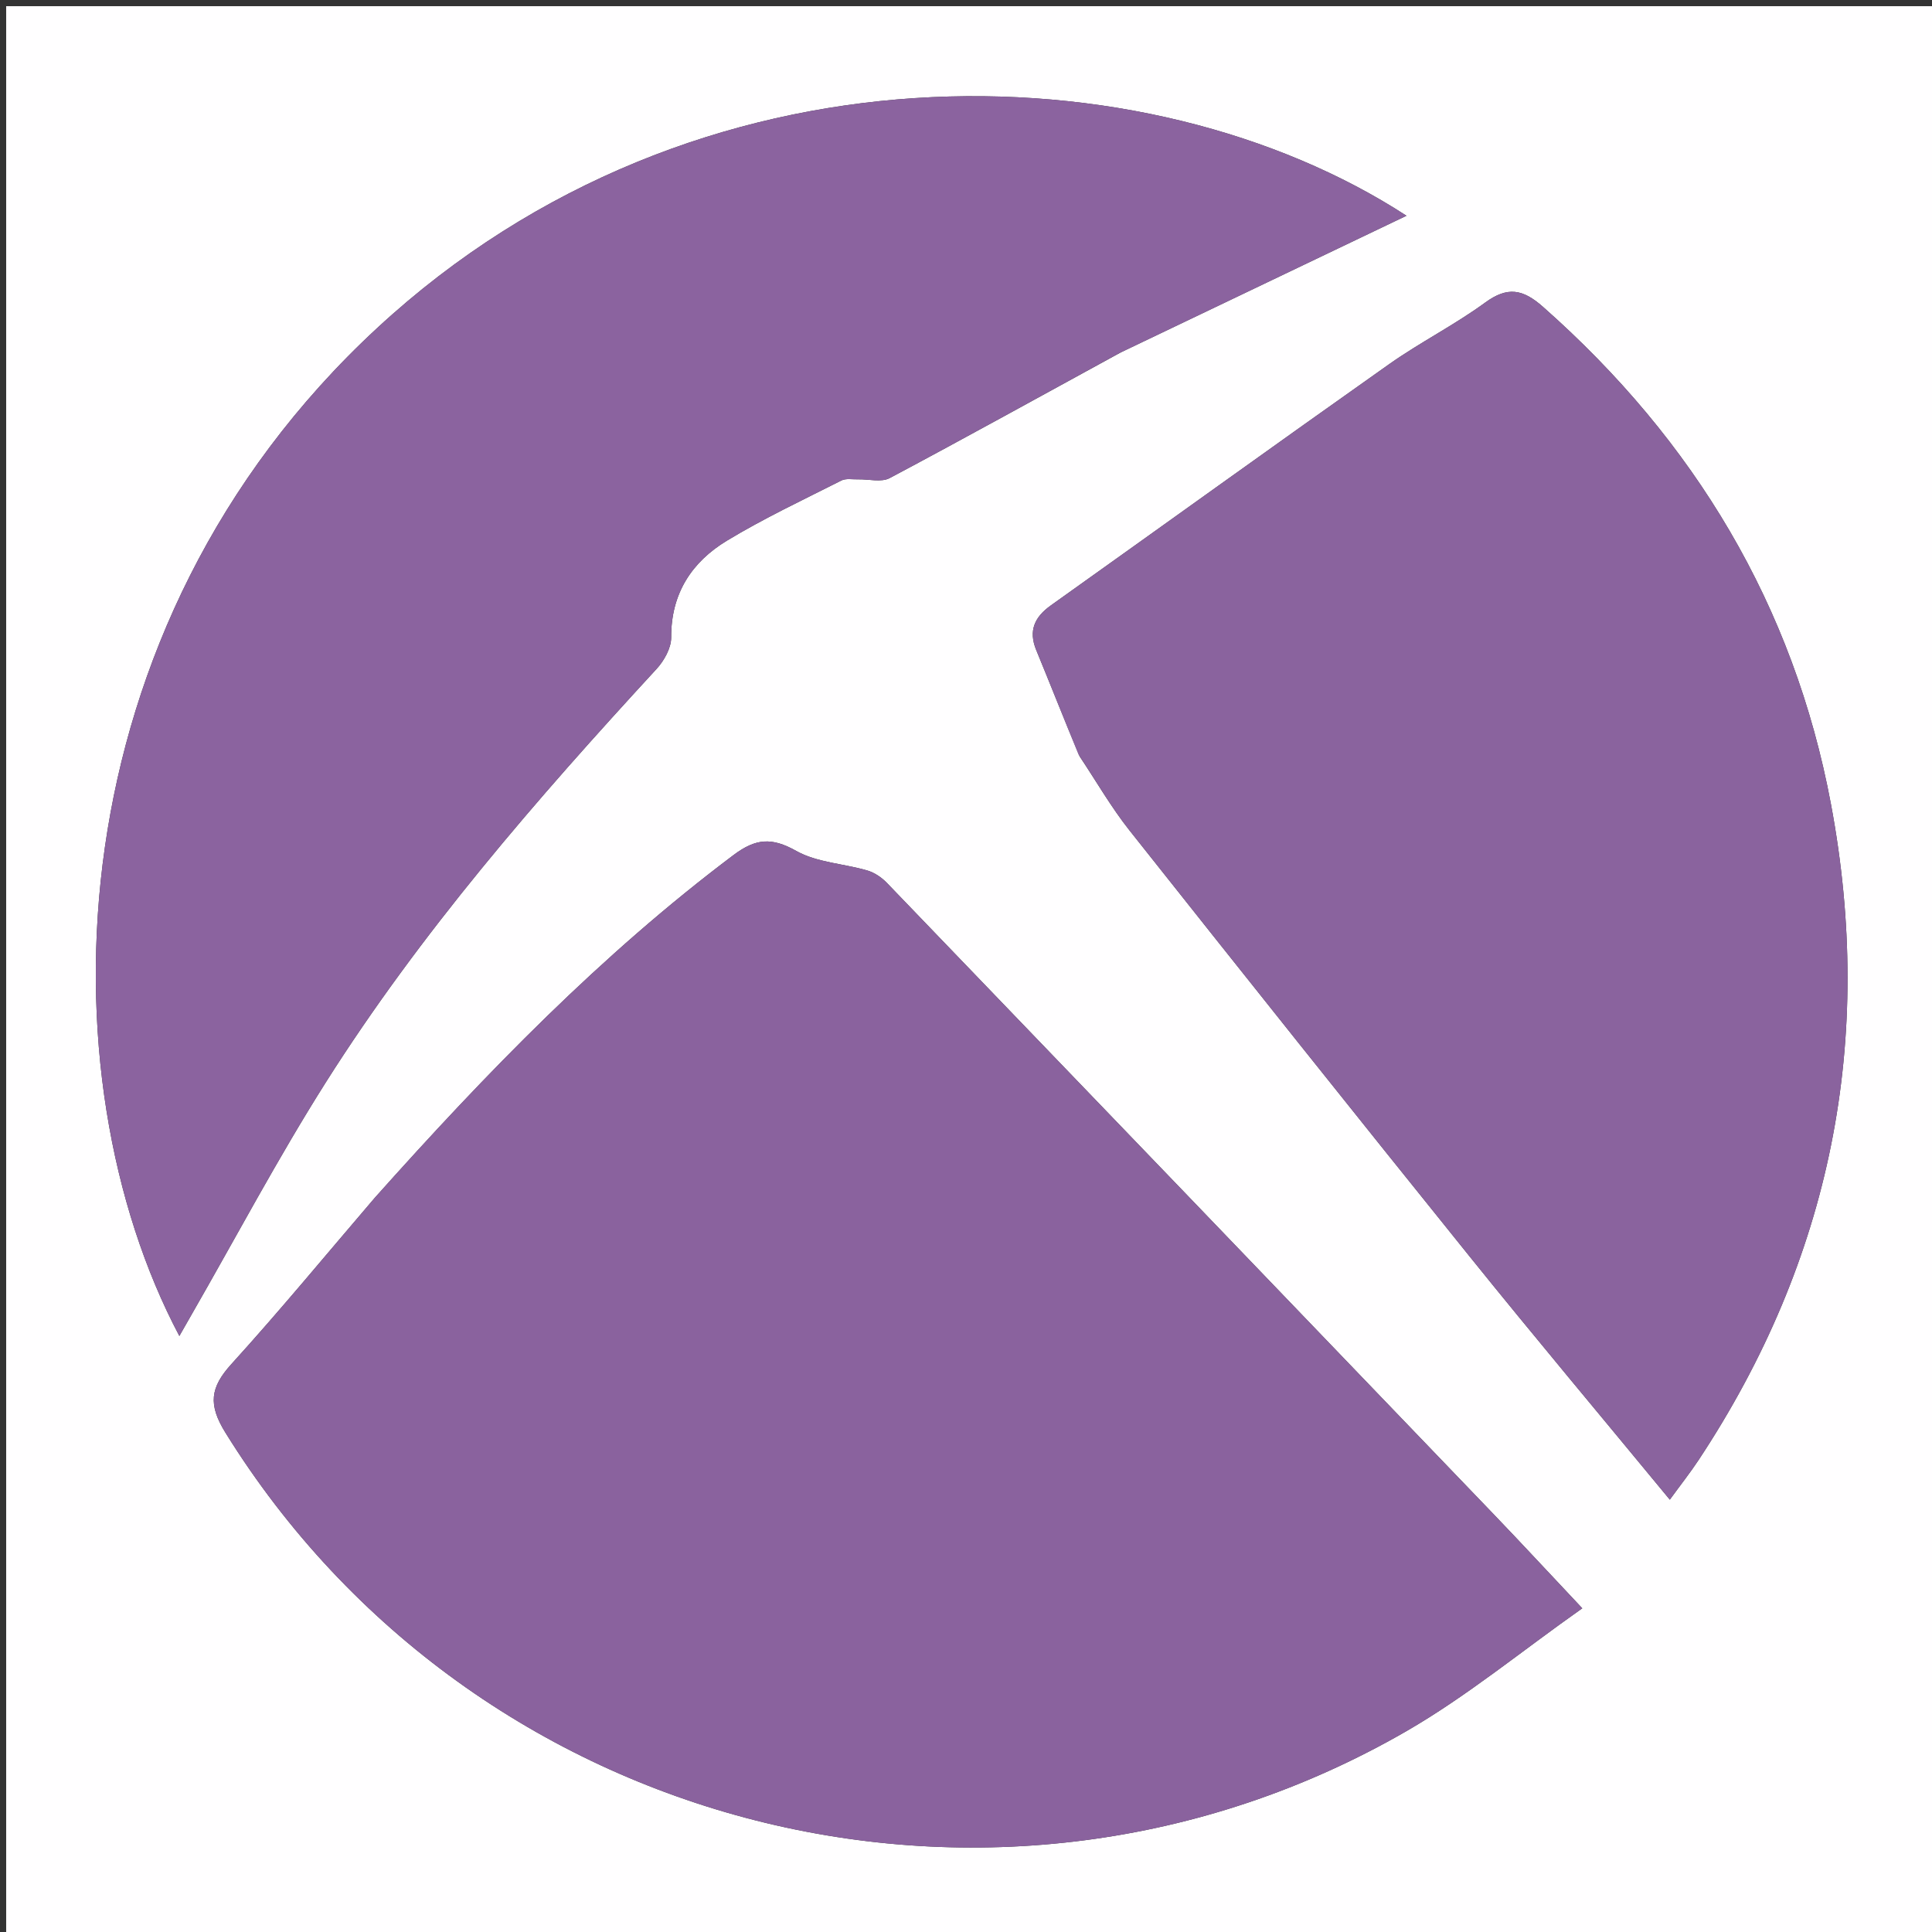 <svg version="1.1" id="Layer_1" xmlns="http://www.w3.org/2000/svg" xmlns:xlink="http://www.w3.org/1999/xlink" x="0px" y="0px"
	 width="100%" viewBox="0 0 313 313" enable-background="new 0 0 313 313" xml:space="preserve">
<rect x="0" y="0" width="313" height="313" fill="#333333" stroke="none"/>
<path fill="#FFFEFF" opacity="1" stroke="none" 
	d="
M178,314 
	C118.667,314 59.833,314 1,314 
	C1,209.667 1,105.333 1,1 
	C105.333,1 209.666,1 314,1 
	C314,105.333 314,209.666 314,314 
	C268.833,314 223.667,314 178,314 
M60.637,194.151 
	C52.945,203.126 45.422,212.255 37.481,221.003 
	C34.056,224.777 33.697,227.546 36.515,232.091 
	C76.733,296.947 161.619,318.661 227.804,280.487 
	C237.632,274.819 246.502,267.49 256.343,260.558 
	C250.852,254.725 246.461,249.982 241.986,245.32 
	C209.241,211.212 176.483,177.115 143.695,143.048 
	C142.839,142.158 141.668,141.362 140.499,141.022 
	C136.668,139.906 132.362,139.746 129.003,137.859 
	C125.033,135.628 122.449,135.809 118.826,138.533 
	C97.408,154.638 78.875,173.718 60.637,194.151 
M174.914,122.551 
	C177.595,126.56 180.012,130.777 182.998,134.544 
	C201.287,157.618 219.635,180.647 238.106,203.576 
	C248.635,216.648 259.433,229.504 270.524,242.959 
	C272.335,240.473 273.856,238.549 275.203,236.511 
	C296.698,203.988 303.775,168.376 296.624,130.249 
	C290.594,98.098 274.517,71.39 249.981,49.714 
	C246.71,46.824 244.238,46.366 240.592,49.033 
	C235.634,52.658 230.075,55.452 225.054,58.999 
	C206.728,71.941 188.528,85.06 170.256,98.076 
	C167.615,99.957 166.581,102.168 167.88,105.321 
	C170.149,110.832 172.329,116.38 174.914,122.551 
M181.617,57.071 
	C197.016,49.705 212.415,42.34 227.861,34.952 
	C185.97,7.737 112.84,5.284 61.1,53.15 
	C8.529,101.784 6.744,174.299 29.057,216.441 
	C29.8,215.139 30.423,214.041 31.052,212.947 
	C38.259,200.404 45.039,187.59 52.767,175.375 
	C68.134,151.086 86.938,129.471 106.363,108.379 
	C107.594,107.042 108.748,104.984 108.738,103.268 
	C108.697,96.164 112.069,91.041 117.772,87.589 
	C123.733,83.981 130.078,81.003 136.305,77.847 
	C137.045,77.472 138.094,77.685 139,77.659 
	C140.728,77.61 142.772,78.18 144.134,77.456 
	C156.473,70.898 168.693,64.116 181.617,57.071 
z"/>
<path fill="#8A629E" opacity="1" stroke="none" 
	d="
M60.865,193.879 
	C78.875,173.718 97.408,154.638 118.826,138.533 
	C122.449,135.809 125.033,135.628 129.003,137.859 
	C132.362,139.746 136.668,139.906 140.499,141.022 
	C141.668,141.362 142.839,142.158 143.695,143.048 
	C176.483,177.115 209.241,211.212 241.986,245.32 
	C246.461,249.982 250.852,254.725 256.343,260.558 
	C246.502,267.49 237.632,274.819 227.804,280.487 
	C161.619,318.661 76.733,296.947 36.515,232.091 
	C33.697,227.546 34.056,224.777 37.481,221.003 
	C45.422,212.255 52.945,203.126 60.865,193.879 
z"/>
<path fill="#8A639E" opacity="1" stroke="none" 
	d="
M174.73,122.232 
	C172.329,116.38 170.149,110.832 167.88,105.321 
	C166.581,102.168 167.615,99.957 170.256,98.076 
	C188.528,85.06 206.728,71.941 225.054,58.999 
	C230.075,55.452 235.634,52.658 240.592,49.033 
	C244.238,46.366 246.71,46.824 249.981,49.714 
	C274.517,71.39 290.594,98.098 296.624,130.249 
	C303.775,168.376 296.698,203.988 275.203,236.511 
	C273.856,238.549 272.335,240.473 270.524,242.959 
	C259.433,229.504 248.635,216.648 238.106,203.576 
	C219.635,180.647 201.287,157.618 182.998,134.544 
	C180.012,130.777 177.595,126.56 174.73,122.232 
z"/>
<path fill="#8B639F" opacity="1" stroke="none" 
	d="
M181.282,57.235 
	C168.693,64.116 156.473,70.898 144.134,77.456 
	C142.772,78.18 140.728,77.61 139,77.659 
	C138.094,77.685 137.045,77.472 136.305,77.847 
	C130.078,81.003 123.733,83.981 117.772,87.589 
	C112.069,91.041 108.697,96.164 108.738,103.268 
	C108.748,104.984 107.594,107.042 106.363,108.379 
	C86.938,129.471 68.134,151.086 52.767,175.375 
	C45.039,187.59 38.259,200.404 31.052,212.947 
	C30.423,214.041 29.8,215.139 29.057,216.441 
	C6.744,174.299 8.529,101.784 61.1,53.15 
	C112.84,5.284 185.97,7.737 227.861,34.952 
	C212.415,42.34 197.016,49.705 181.282,57.235 
z"/>
</svg>